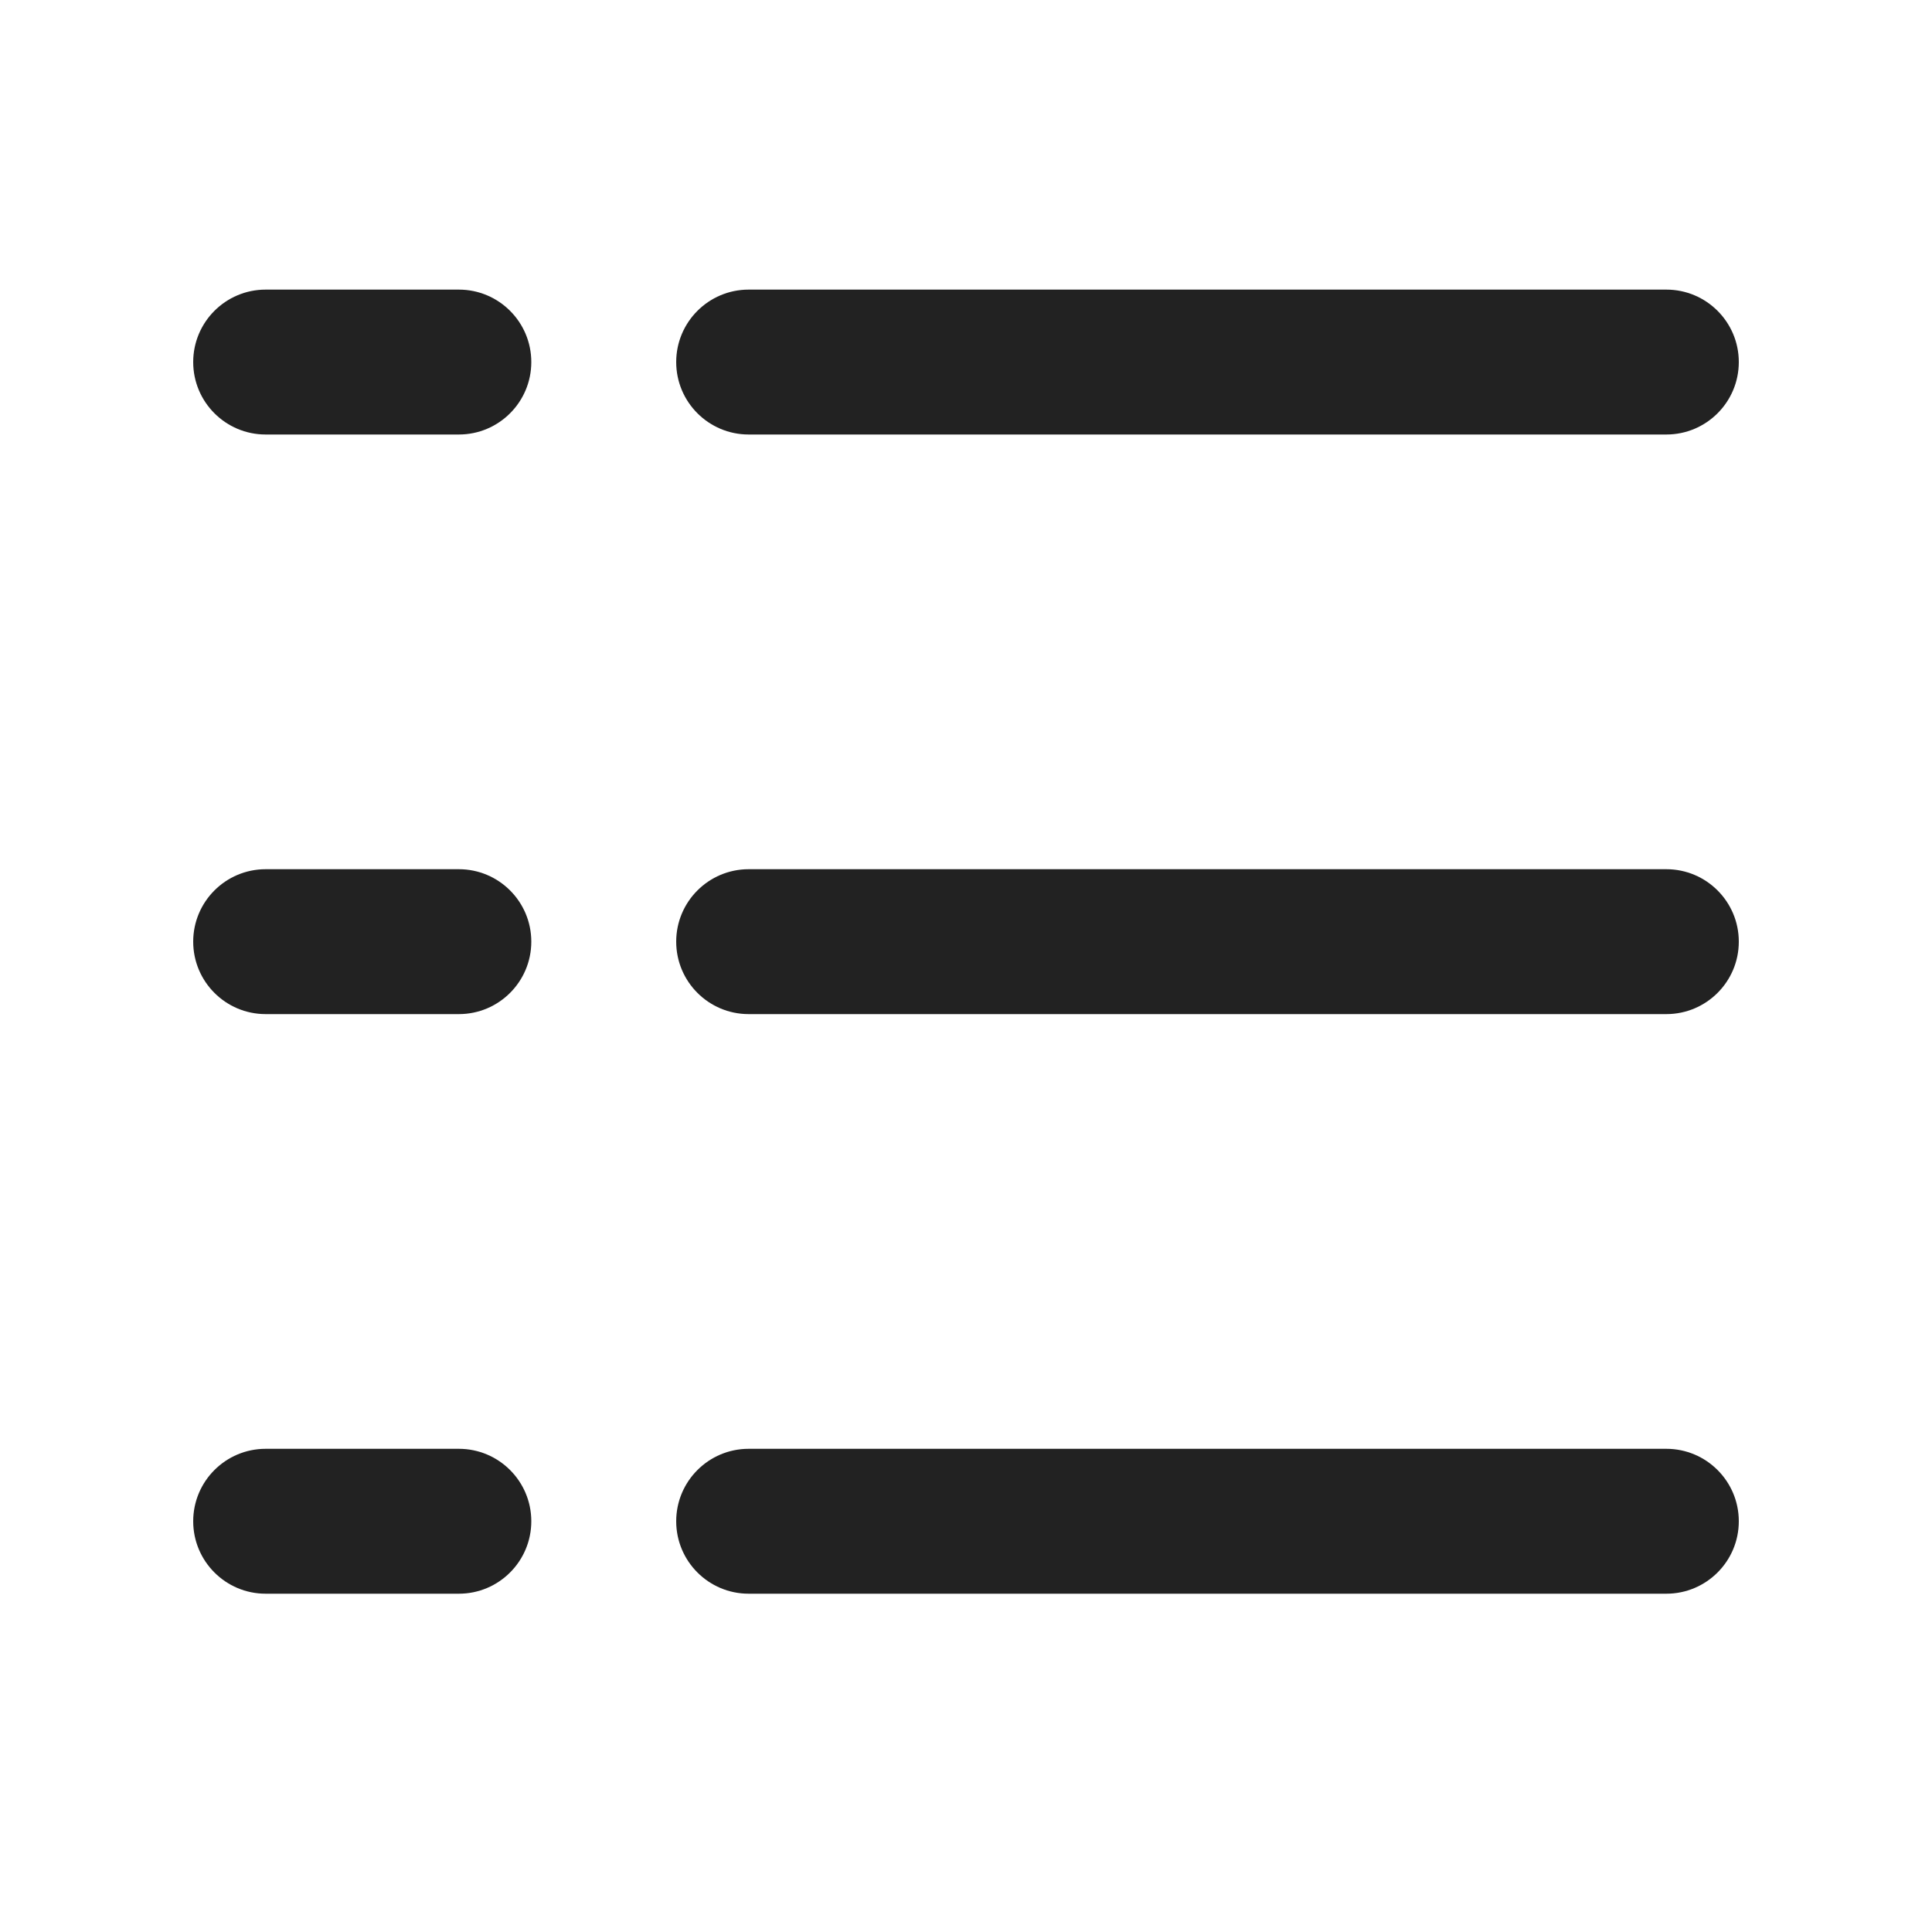 <svg xmlns="http://www.w3.org/2000/svg" width="20" height="20" viewBox="0 0 20 20"><path fill="#222" d="m17.25,4.498H7.75c-.414,0-.75-.336-.75-.75s.336-.75.75-.75h9.5c.414,0,.75.336.75.75s-.336.75-.75.75Z"/><path fill="#222" d="m17.25,10.498H7.75c-.414,0-.75-.336-.75-.75s.336-.75.75-.75h9.5c.414,0,.75.336.75.75s-.336.75-.75.75Z"/><path fill="#222" d="m17.25,16.498H7.75c-.414,0-.75-.336-.75-.75s.336-.75.75-.75h9.5c.414,0,.75.336.75.75s-.336.75-.75.75Z"/><path fill="#222" d="m4.75,4.498h-2c-.414,0-.75-.336-.75-.75s.336-.75.75-.75h2c.414,0,.75.336.75.75s-.336.75-.75.75Z"/><path fill="#222" d="m4.75,10.498h-2c-.414,0-.75-.336-.75-.75s.336-.75.75-.75h2c.414,0,.75.336.75.75s-.336.75-.75.75Z"/><path fill="#222" d="m4.75,16.498h-2c-.414,0-.75-.336-.75-.75s.336-.75.75-.75h2c.414,0,.75.336.75.75s-.336.75-.75.75Z"/></svg>